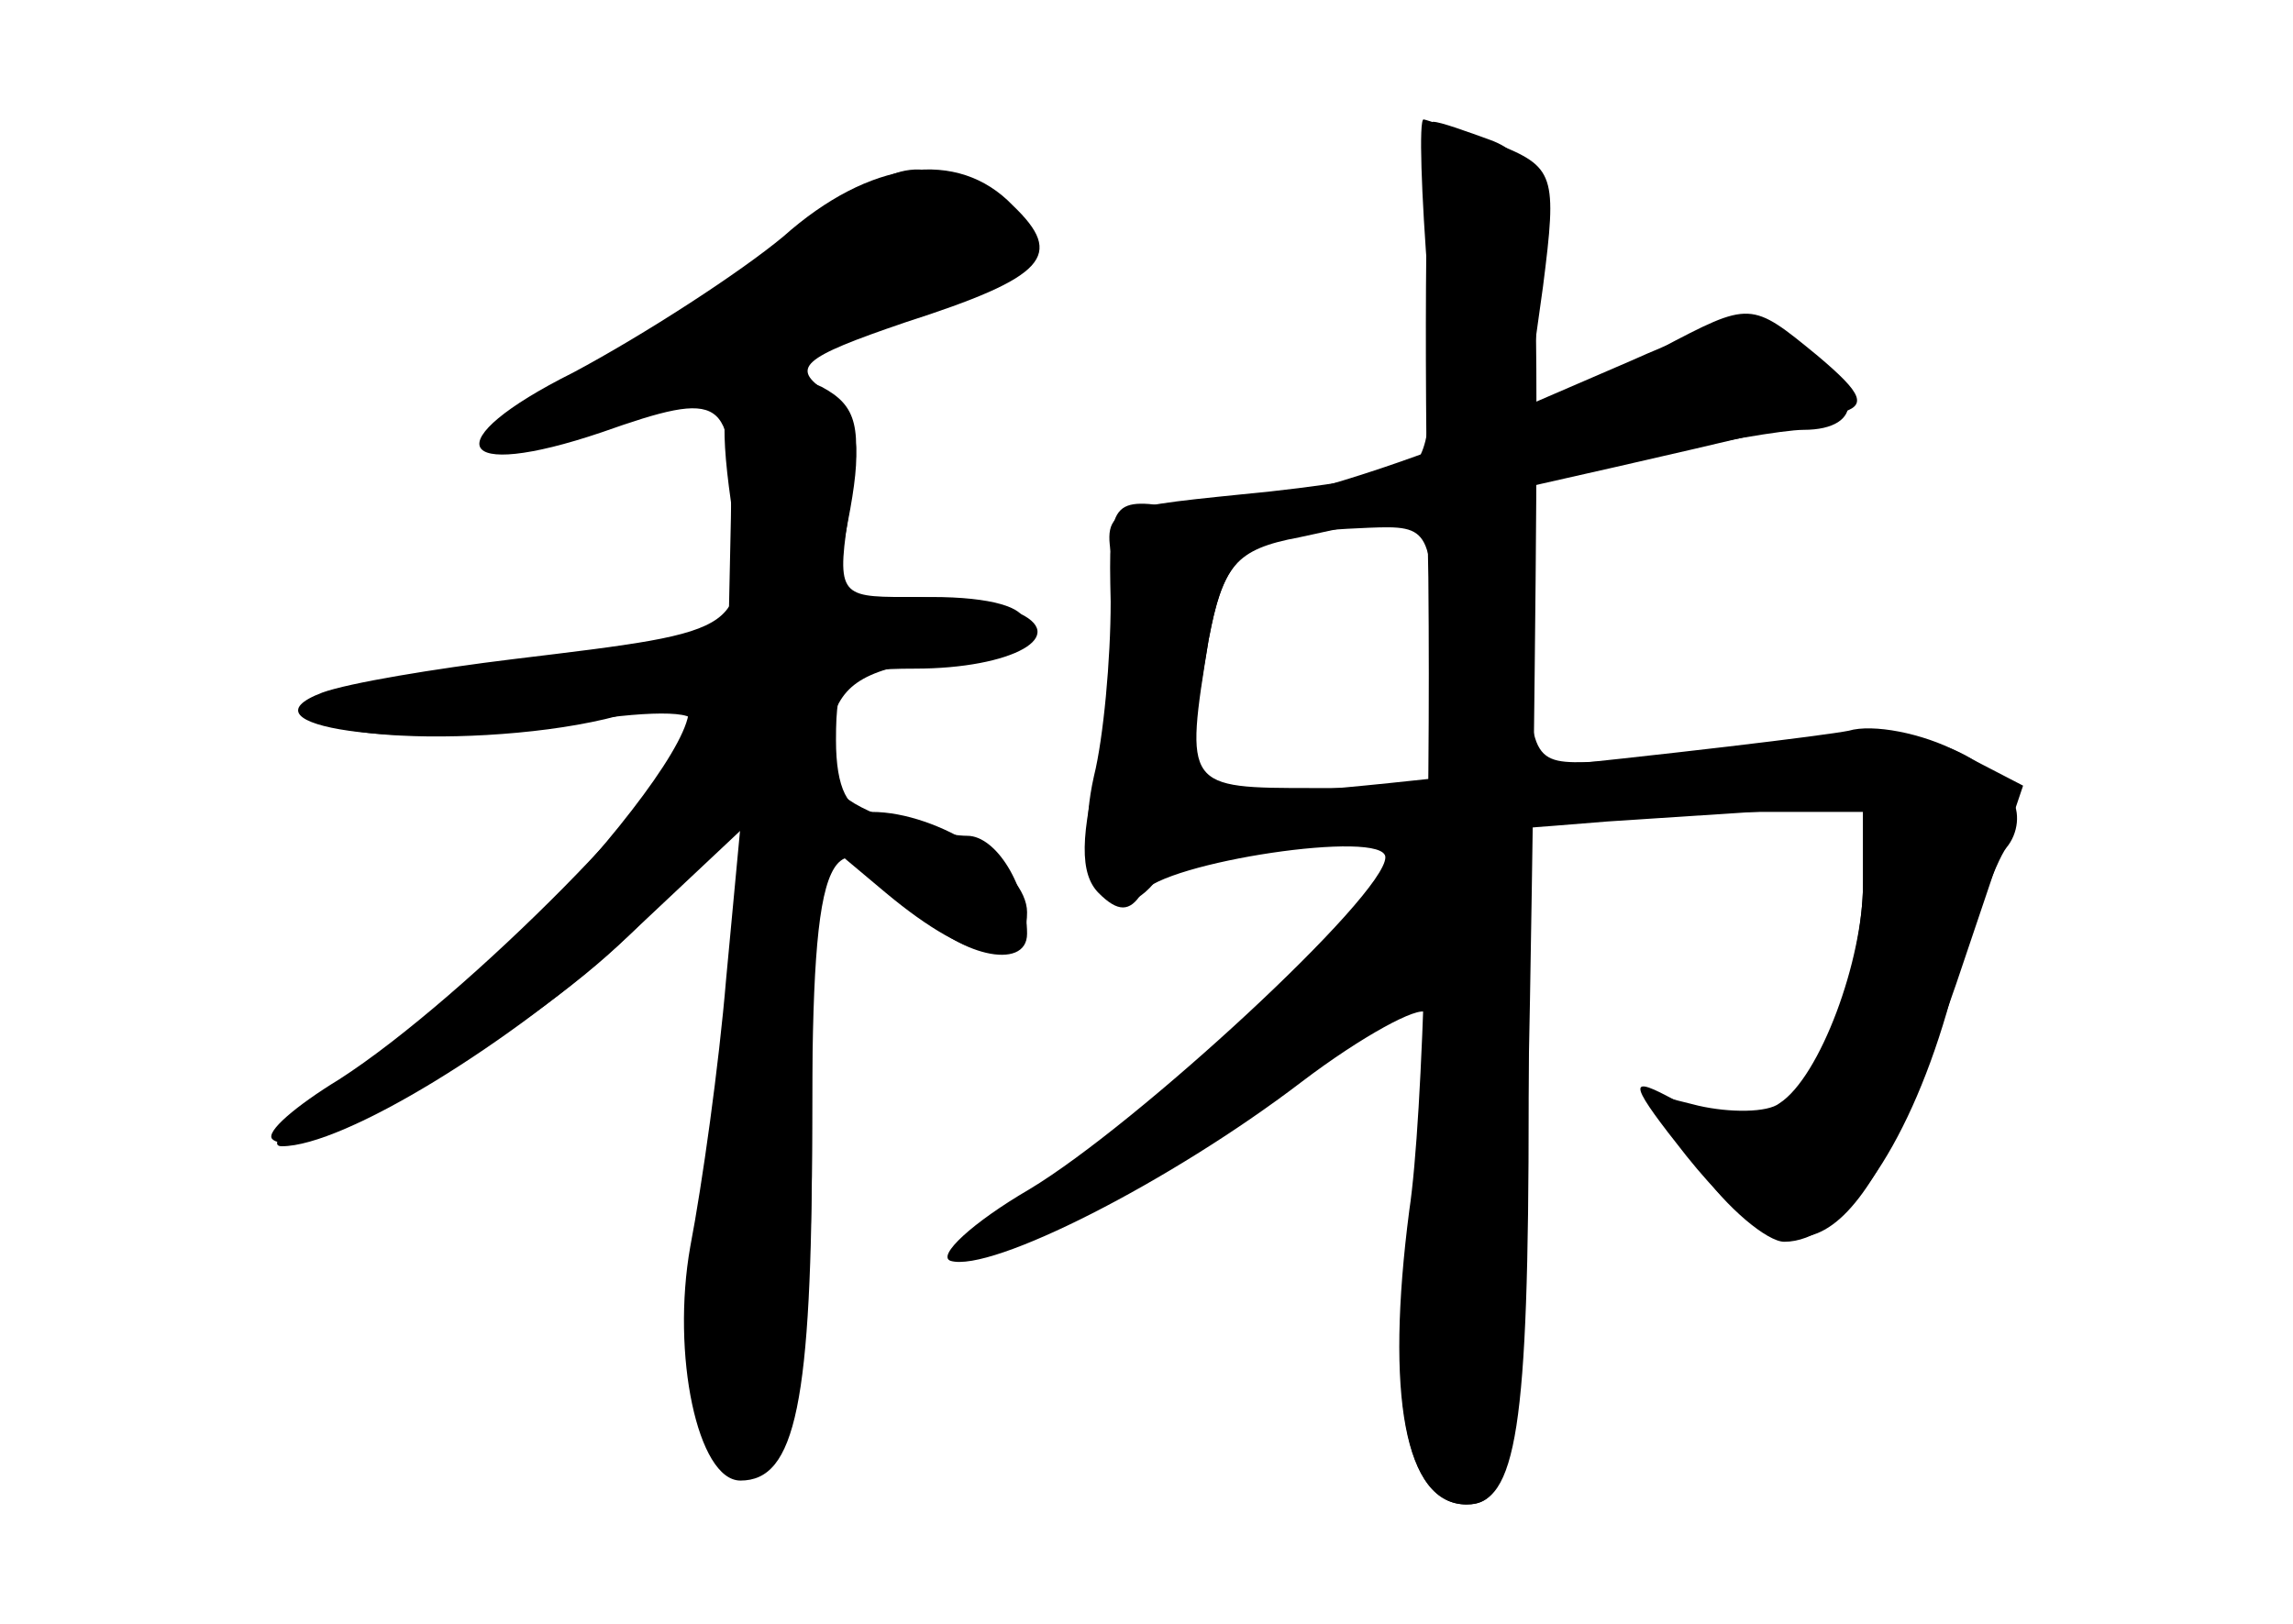 <?xml version="1.0" standalone="no"?>
<!DOCTYPE svg PUBLIC "-//W3C//DTD SVG 20010904//EN"
 "http://www.w3.org/TR/2001/REC-SVG-20010904/DTD/svg10.dtd">
<svg version="1.0" xmlns="http://www.w3.org/2000/svg"
 width="96pt" height="68pt" viewBox="0 0 96 68"
 preserveAspectRatio="xMidYMid meet">
<g transform="translate(0,68) scale(0.1,-0.1)" fill="#000000" stroke="none">
<g id="part-0" class="char-part">
  <path d="M598 561 c3 -47 1 -71 -7 -76 -7 -4 -39 -9 -71 -12 -59 -6 -59 -6
-53 -34 3 -16 0 -50 -6 -75 -9 -34 -9 -50 -1 -58 8 -8 13 -8 18 0 9 13 102 27
102 15 0 -16 -104 -112 -149 -139 -24 -14 -39 -28 -33 -30 17 -5 92 33 147 75
25 19 49 32 52 29 3 -3 1 -39 -6 -80 -11 -80 -3 -126 23 -126 21 0 26 32 26
168 l0 122 70 0 70 0 0 -30 c0 -32 -18 -81 -35 -92 -5 -4 -21 -4 -34 -1 l-24
6 24 -32 c12 -17 29 -31 36 -31 24 0 51 38 68 96 9 33 21 64 25 69 5 6 6 15 2
21 -15 24 -48 32 -97 23 -27 -4 -62 -8 -77 -8 -27 -1 -28 0 -28 58 l0 59 50
11 c28 6 57 11 65 11 26 0 25 19 -2 33 -24 13 -32 13 -70 -4 l-44 -19 7 50 c6
47 5 50 -20 60 -15 5 -29 10 -30 10 -2 0 -1 -31 2 -69z m2 -156 l0 -55 -50 0
c-54 0 -54 0 -44 62 7 38 16 45 67 47 26 1 27 0 27 -54z"/>
  <path d="M328 581 c-18 -15 -58 -41 -88 -57 -58 -29 -50 -46 12 -25 51 18 55
15 54 -36 l-1 -47 -83 -12 c-46 -6 -86 -14 -89 -18 -19 -18 95 -20 140 -1 55
23 -49 -106 -128 -159 -22 -14 -34 -26 -27 -26 26 0 96 43 145 88 l50 47 -6
-50 c-18 -148 -19 -201 -4 -214 26 -21 37 18 37 138 0 117 7 133 43 91 17 -20
47 -27 47 -11 0 20 -13 41 -25 41 -8 0 -25 4 -38 9 -19 8 -23 15 -20 34 4 20
13 26 44 31 51 8 50 26 -1 26 l-41 0 7 37 c5 28 3 39 -10 49 -15 10 -11 14 33
29 59 19 67 28 45 49 -23 24 -60 19 -96 -13z"/>
</g>
<g id="part-1" class="char-part">
  <path d="M338 581 c-18 -15 -55 -40 -83 -55 -95 -50 -6 -30 153 34 27 12 28
26 3 40 -29 15 -37 13 -73 -19z"/>
</g>
<g id="part-2" class="char-part">
  <path d="M312 523 c-9 -4 -11 -18 -6 -53 7 -55 8 -54 -91 -66 -33 -4 -69 -10
-80 -14 -37 -14 34 -24 97 -14 32 6 58 7 58 2 0 -20 -95 -116 -148 -150 -18
-11 -31 -22 -28 -25 11 -11 105 42 149 85 l47 46 -6 -64 c-3 -36 -10 -86 -15
-112 -8 -45 3 -98 21 -98 23 0 30 32 30 148 l0 124 31 -26 c36 -30 59 -33 59
-8 0 18 -37 42 -65 42 -10 0 -15 10 -15 30 0 27 3 30 33 30 41 0 66 14 42 24
-9 3 -30 6 -46 6 -28 0 -29 1 -23 39 5 32 3 41 -12 49 -11 5 -25 7 -32 5z"/>
</g>
<g id="part-3" class="char-part">
  <path d="M598 438 c1 -106 -2 -225 -8 -265 -10 -77 -2 -123 24 -123 22 0 24
27 28 304 3 251 2 259 -17 267 -11 4 -22 8 -25 8 -3 1 -4 -86 -2 -191z"/>
</g>
<g id="part-4" class="char-part">
  <path d="M695 534 c-73 -39 -171 -72 -200 -67 -30 5 -31 4 -30 -39 0 -24 -3
-57 -7 -73 -9 -40 6 -67 25 -45 6 8 28 16 47 17 19 0 83 4 143 9 l107 7 0 -32
c0 -44 -26 -101 -45 -101 -9 0 -26 5 -37 11 -17 9 -15 4 8 -25 48 -60 73 -44
113 72 l28 83 -27 14 c-15 8 -36 12 -46 9 -10 -2 -76 -10 -146 -17 -142 -15
-134 -18 -122 55 6 31 11 38 38 43 65 14 212 47 226 52 12 3 10 8 -9 24 -28
23 -28 23 -66 3z"/>
</g>
<g id="part-5" class="char-part">
  <path d="M567 290 c-9 -13 -14 -27 -12 -31 3 -3 -1 -6 -8 -5 -6 0 -13 -3 -14
-9 -2 -5 2 -10 8 -10 17 0 52 50 47 66 -3 8 -10 5 -21 -11z"/>
  <path d="M506 218 c5 -7 2 -9 -7 -6 -8 3 -30 -7 -49 -23 -41 -34 -30 -37 24
-6 39 23 58 47 36 47 -6 0 -8 -5 -4 -12z"/>
</g>
</g>
</svg>